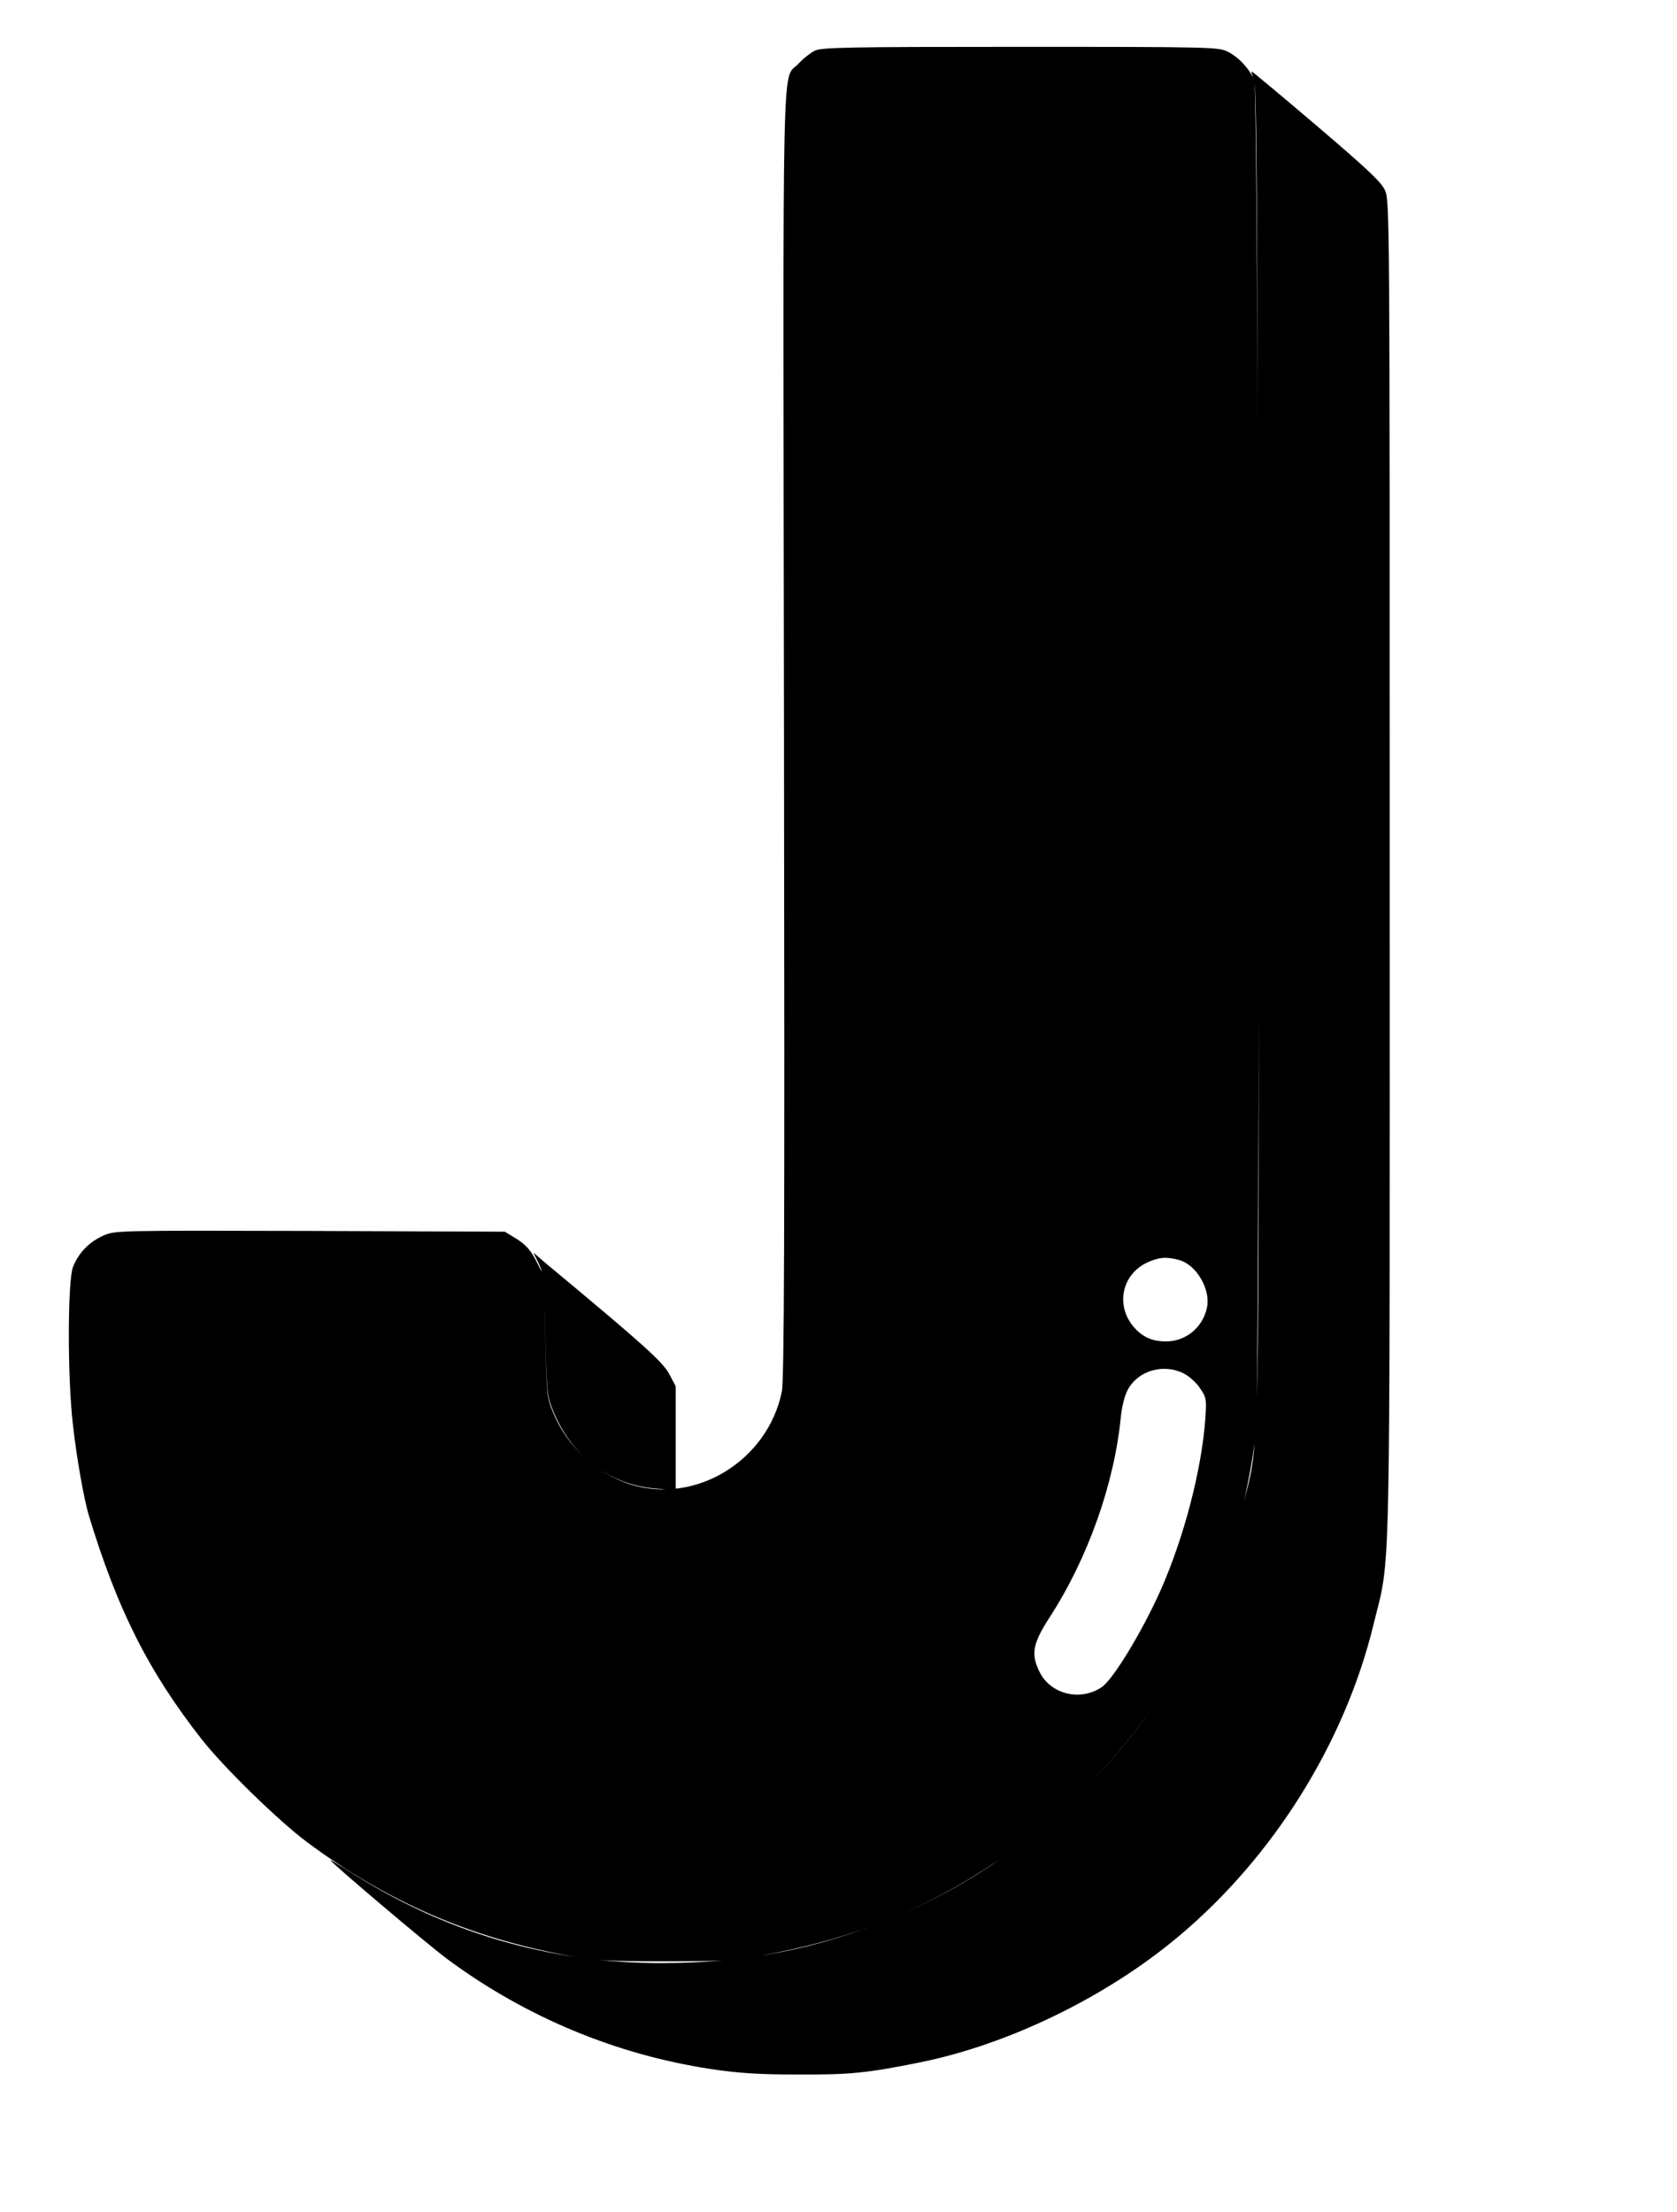 <?xml version="1.0" standalone="no"?>
<!DOCTYPE svg PUBLIC "-//W3C//DTD SVG 20010904//EN"
 "http://www.w3.org/TR/2001/REC-SVG-20010904/DTD/svg10.dtd">
<svg width="680pt" height="897pt" version="1.0" viewBox="0 0 680 897" xmlns="http://www.w3.org/2000/svg" style="color: brown;"><g class="svg-container" transform="translate(0,844) scale(0.1,-0.1)"><path d="M3303 8234 c-17 -9 -47 -32 -65 -52 -69 -75 -63 161 -59 -2717 3
 -2052 1 -2623 -9 -2670 -58 -279 -349 -457 -613 -375 -136 42 -258 155 -313
 289 -27 64 -28 73 -33 312 l-6 245 -30 59 c-23 45 -42 66 -79 90 l-49 30 -789
 3 c-780 2 -789 2 -837 -18 -59 -26 -102 -70 -125 -128 -22 -58 -23 -449 0
 -642 14 -129 45 -302 64 -365 116 -383 243 -635 459 -910 89 -113 309 -328
 424 -414 324 -242 667 -391 1067 -463 109 -19 159 -22 385 -22 226 0 276 3
 385 22 373 67 660 182 965 385 383 255 712 662 886 1095 78 192 135 420 161
 637 19 158 12 5445 -6 5490 -19 45 -64 94 -107 115 -37 19 -64 20 -841 20
 -708 0 -807 -2 -835 -16z m1479 -4904 c70 -20 128 -120 112 -193 -17 -81 -86
 -137 -166 -137 -57 0 -96 18 -132 60 -74 88 -46 214 58 261 47 21 76 23 128 9z
 m18 -460 c22 -11 52 -38 66 -60 26 -38 27 -45 21 -128 -15 -203 -85 -473 -179
 -687 -74 -167 -195 -368 -242 -398 -86 -57 -205 -28 -250 61 -37 74 -29 116
 40 223 155 239 263 543 289 815 5 44 16 87 29 110 43 77 145 105 226 64z M5085 8117 c11 -27 14 -479 17 -2727 3 -3014 9 -2768 -68 -3078 -181
 -736 -710 -1354 -1406 -1646 -311 -130 -599 -187 -948 -187 -457 0 -884 126
 -1272 377 -38 24 -68 42 -68 40 0 -8 401 -348 478 -404 316 -233 682 -385
 1066 -443 106 -16 192 -22 346 -22 213 -1 282 5 499 49 359 72 759 266 1051
 512 383 321 672 783 789 1262 71 294 66 50 66 3065 0 2649 0 2712 -19 2753
 -15 34 -71 86 -277 262 -142 121 -261 220 -263 220 -3 0 1 -15 9 -33z M2184 3317 c19 -38 22 -64 27 -287 5 -223 7 -250 28 -302 74 -191
 233 -312 424 -325 l77 -6 0 210 0 211 -27 51 c-27 49 -104 119 -500 448 l-50
 43 21 -43z" style="stroke-dashoffset: 0px; stroke-dasharray: 161.439px, 53359.5px;"></path></g></svg>
